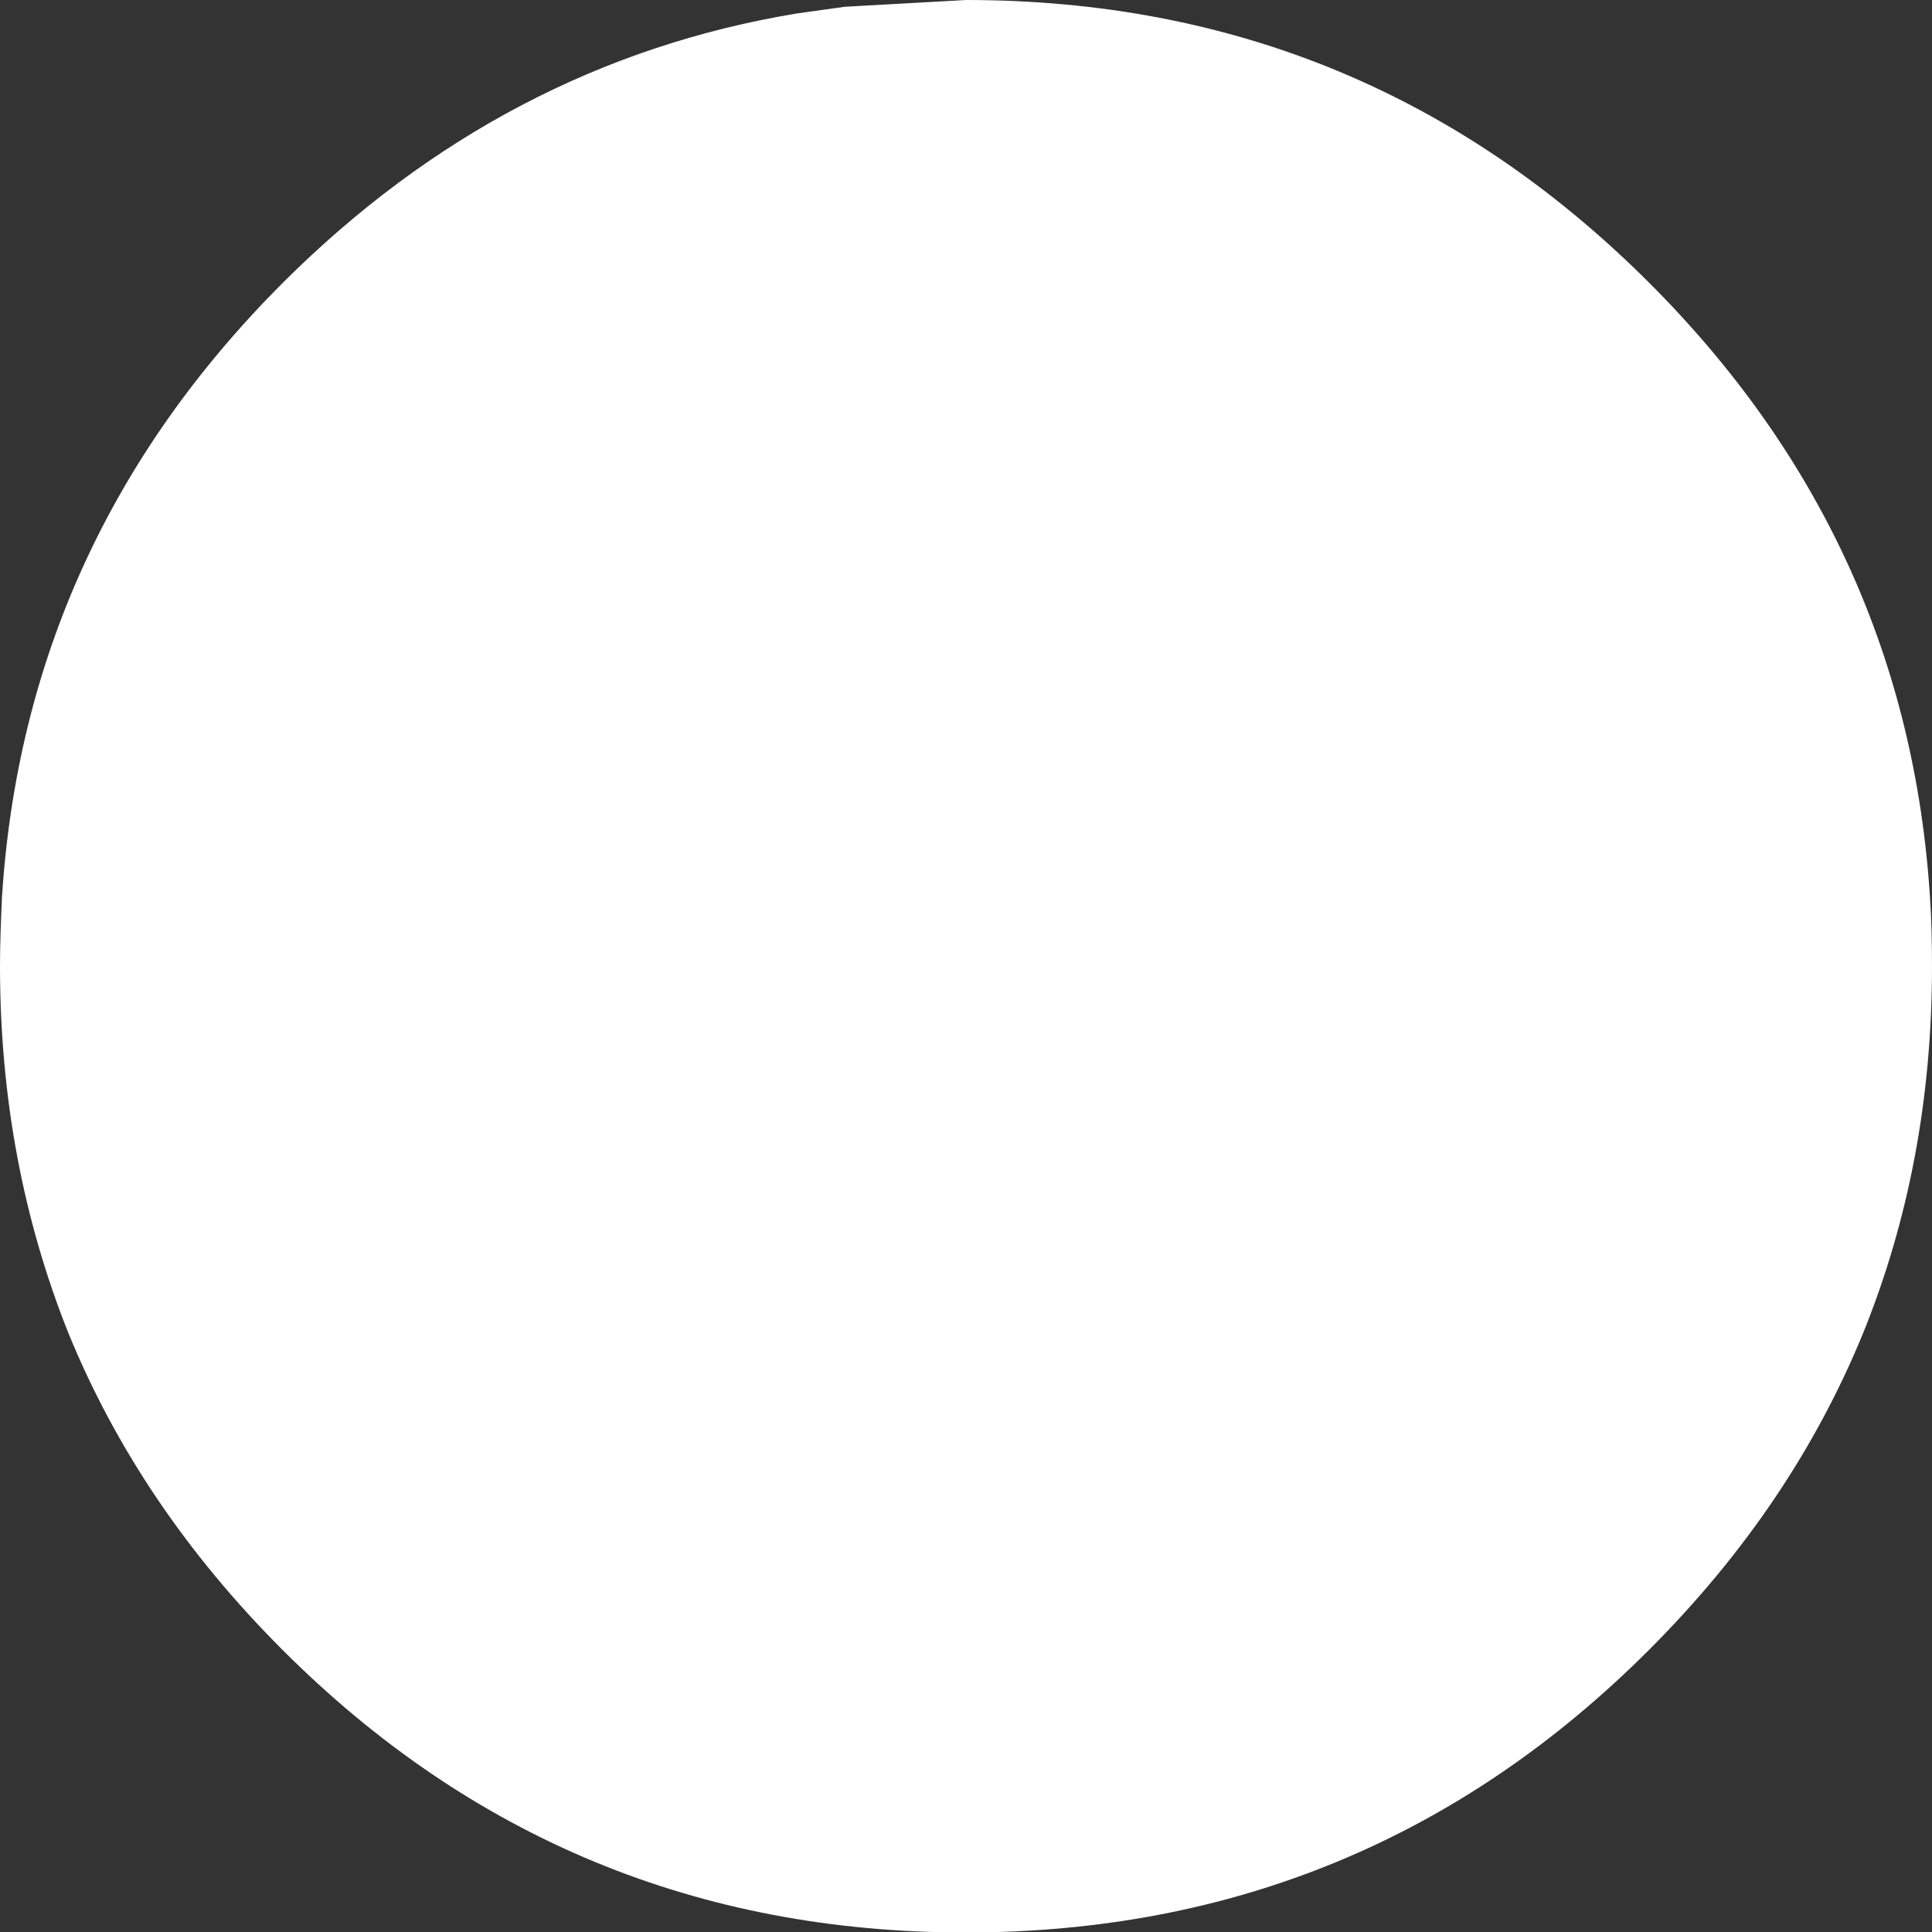 <?xml version="1.0" encoding="utf-8"?>
<!-- Generator: Adobe Illustrator 23.0.3, SVG Export Plug-In . SVG Version: 6.00 Build 0)  -->
<svg version="1.1" id="Layer_1" xmlns="http://www.w3.org/2000/svg" xmlns:xlink="http://www.w3.org/1999/xlink" x="0px" y="0px"
	 viewBox="0 0 400 400" style="enable-background:new 0 0 400 400;" xml:space="preserve">
<rect x="0" y="0" width="400" height="400" fill="#333333" stroke="none"/>
<style type="text/css">
	.st0{fill-rule:evenodd;clip-rule:evenodd;fill:#FFFFFF;}
</style>
<path class="st0" d="M341.5,58.6c35.7,35.7,55,78.2,58.1,127.4c0.3,4.6,0.4,9.3,0.4,14.1c0,27.3-4.8,52.6-14.3,76
	c-9.8,23.9-24.5,45.7-44.3,65.5c-39,39-86.2,58.5-141.5,58.5c-55.2,0-102.4-19.5-141.4-58.5c-19.8-19.8-34.5-41.6-44.3-65.5
	C4.8,252.6,0,227.3,0,200c0-4.7,0.2-9.4,0.4-14.1c3.1-49.2,22.5-91.7,58.2-127.4C89.1,28.1,124.5,9.5,164.9,2.8l10-1.4L200,0
	C255.3,0,302.4,19.5,341.5,58.6"/>
</svg>
